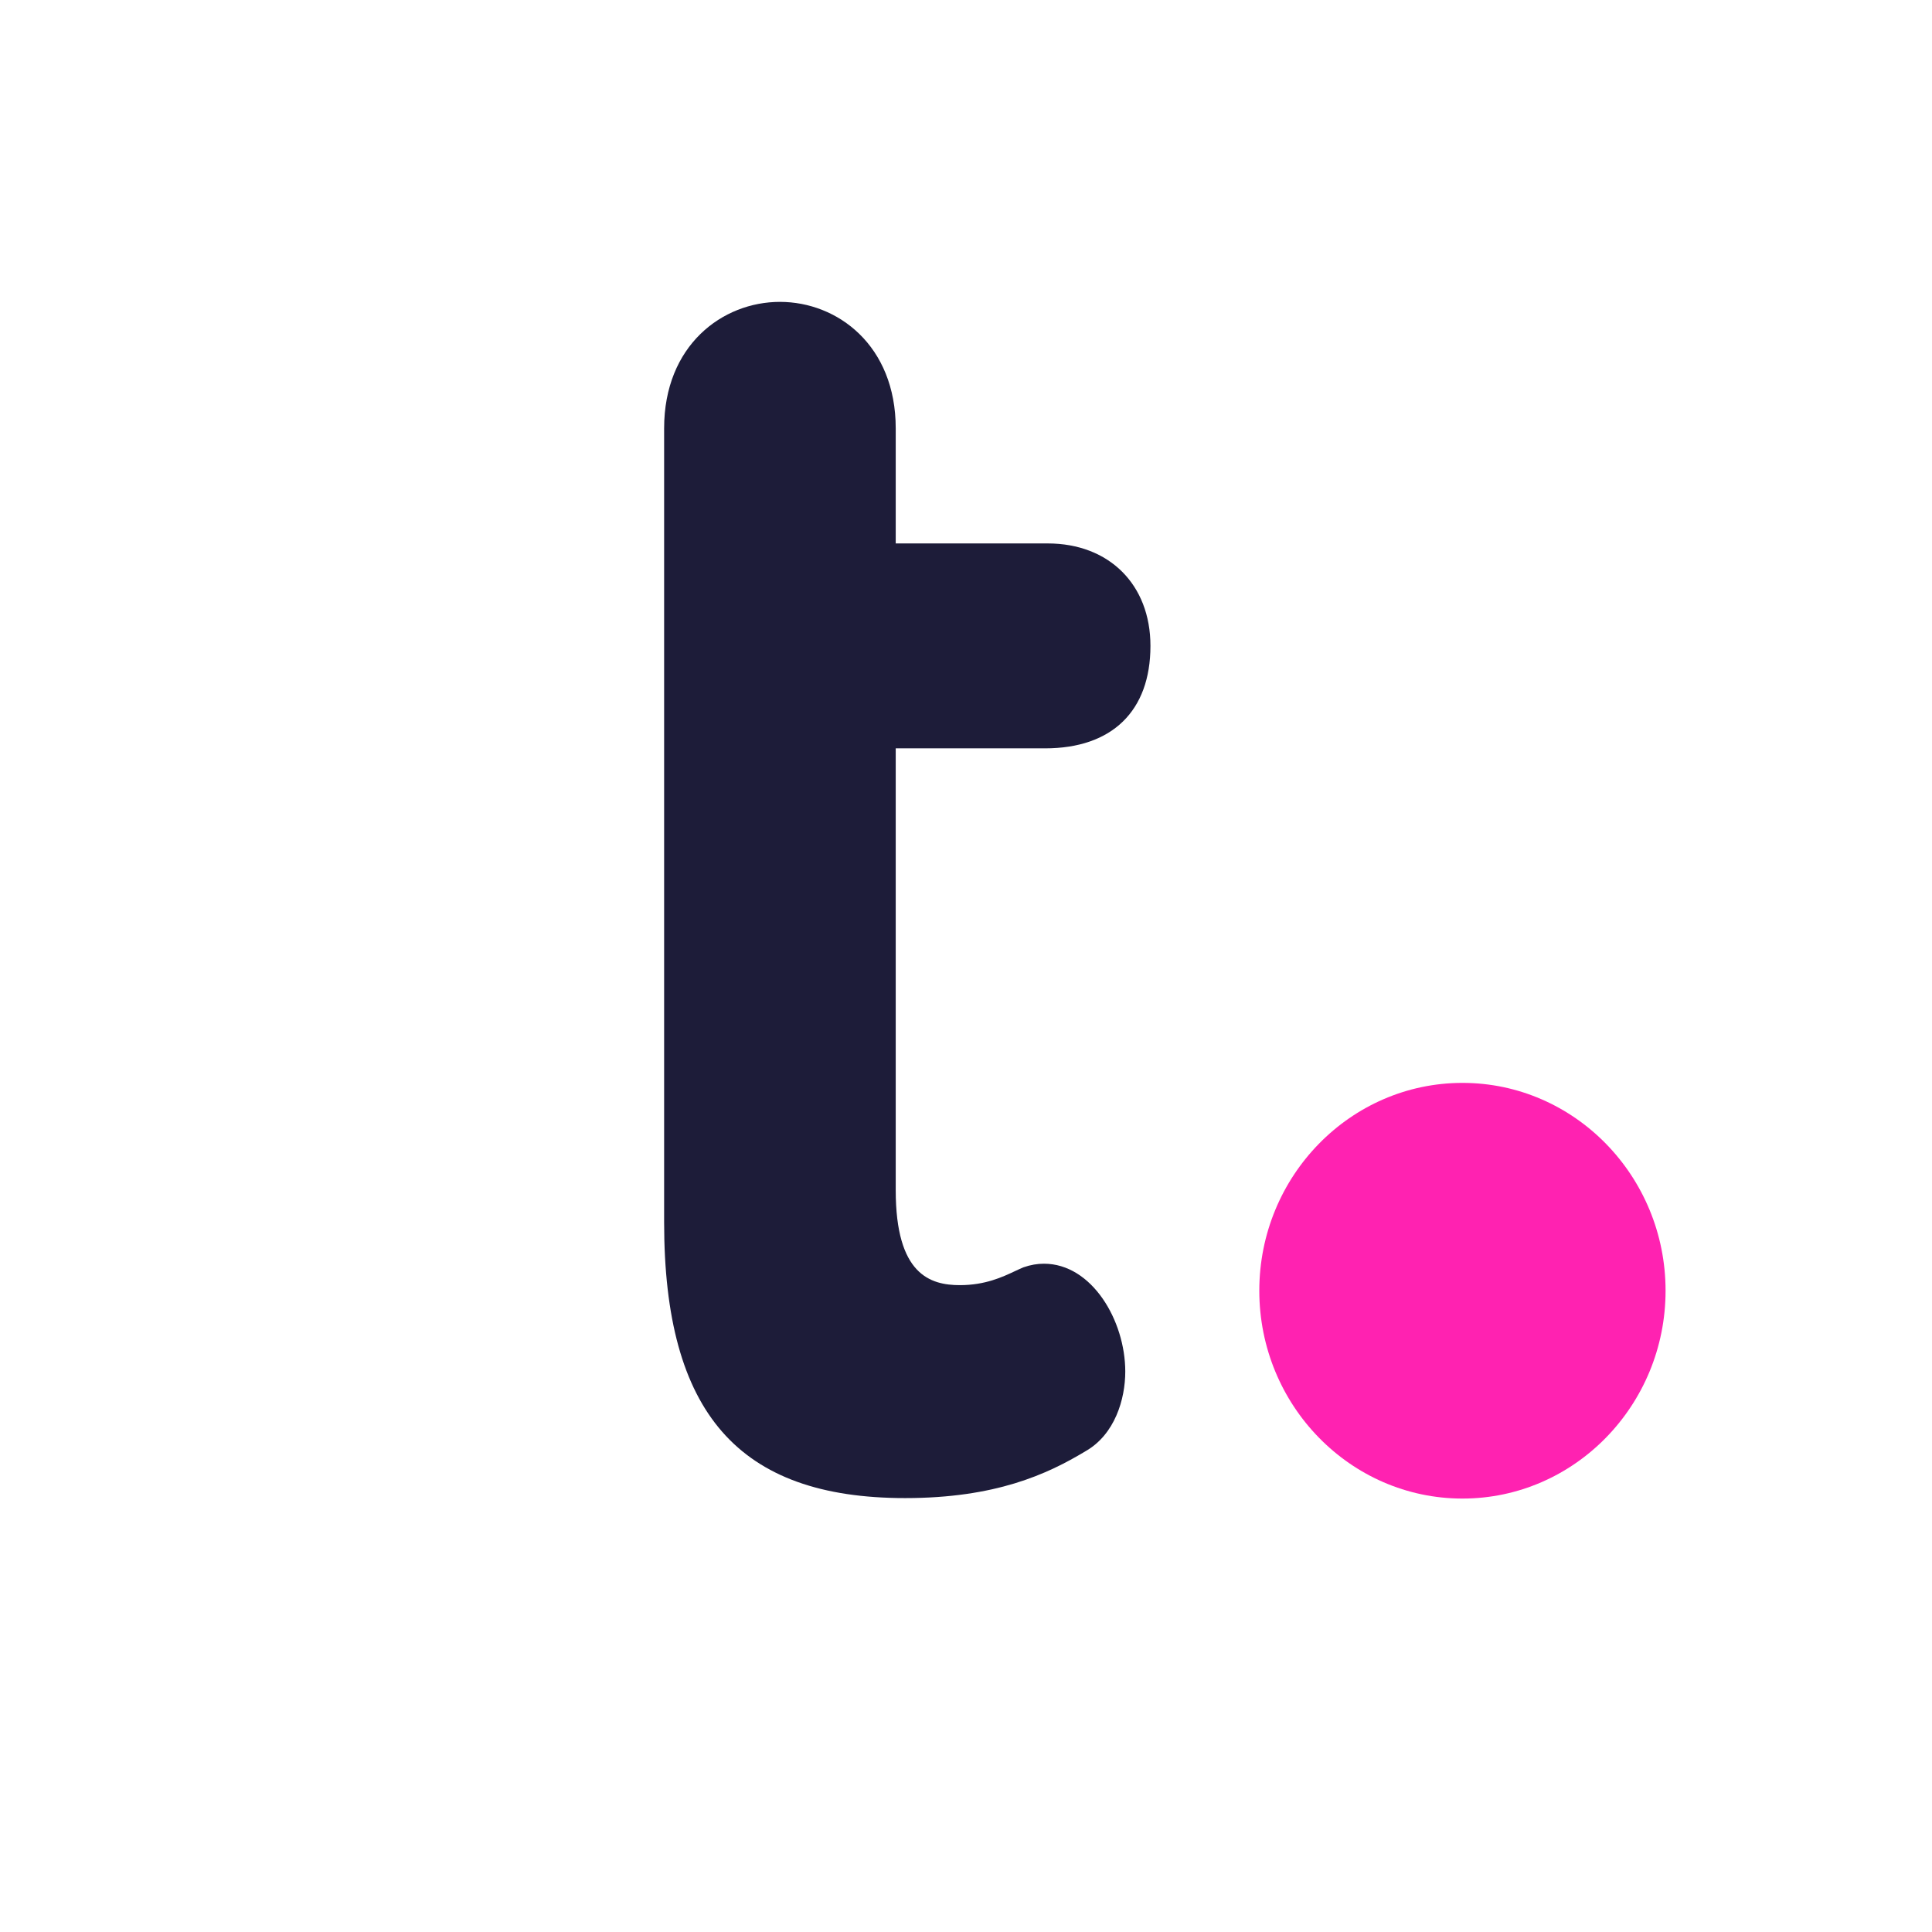 <svg xmlns="http://www.w3.org/2000/svg" width="32" height="32" viewBox="0 0 32 32">
  <g fill="none" fill-rule="evenodd" transform="translate(11 5)">
    <path fill="#1D1C39" d="M6.31,7.395 C7.419,7.395 8.055,6.777 8.055,5.698 C8.055,4.683 7.371,4.001 6.353,4.001 L3.836,4.001 L3.836,2.095 C3.836,0.72 2.871,-0 1.918,-0 C0.965,-0 0,0.72 0,2.095 L0,15.244 C0,18.404 1.231,19.813 3.992,19.813 C5.488,19.813 6.343,19.42 6.979,19.037 C7.465,18.761 7.638,18.175 7.638,17.718 C7.638,16.873 7.085,15.931 6.291,15.931 C6.182,15.931 6.071,15.949 5.951,15.991 C5.909,16.008 5.863,16.03 5.811,16.054 C5.603,16.152 5.317,16.286 4.899,16.286 C4.404,16.286 3.836,16.108 3.836,14.714 L3.836,7.395 L6.31,7.395 Z"/>
    <path fill="#FF22B1" d="M13.223,12.936 C11.367,12.936 9.858,14.48 9.858,16.378 C9.858,18.276 11.367,19.821 13.223,19.821 C15.078,19.821 16.587,18.276 16.587,16.378 C16.587,14.48 15.078,12.936 13.223,12.936"/>
  </g>
</svg>
